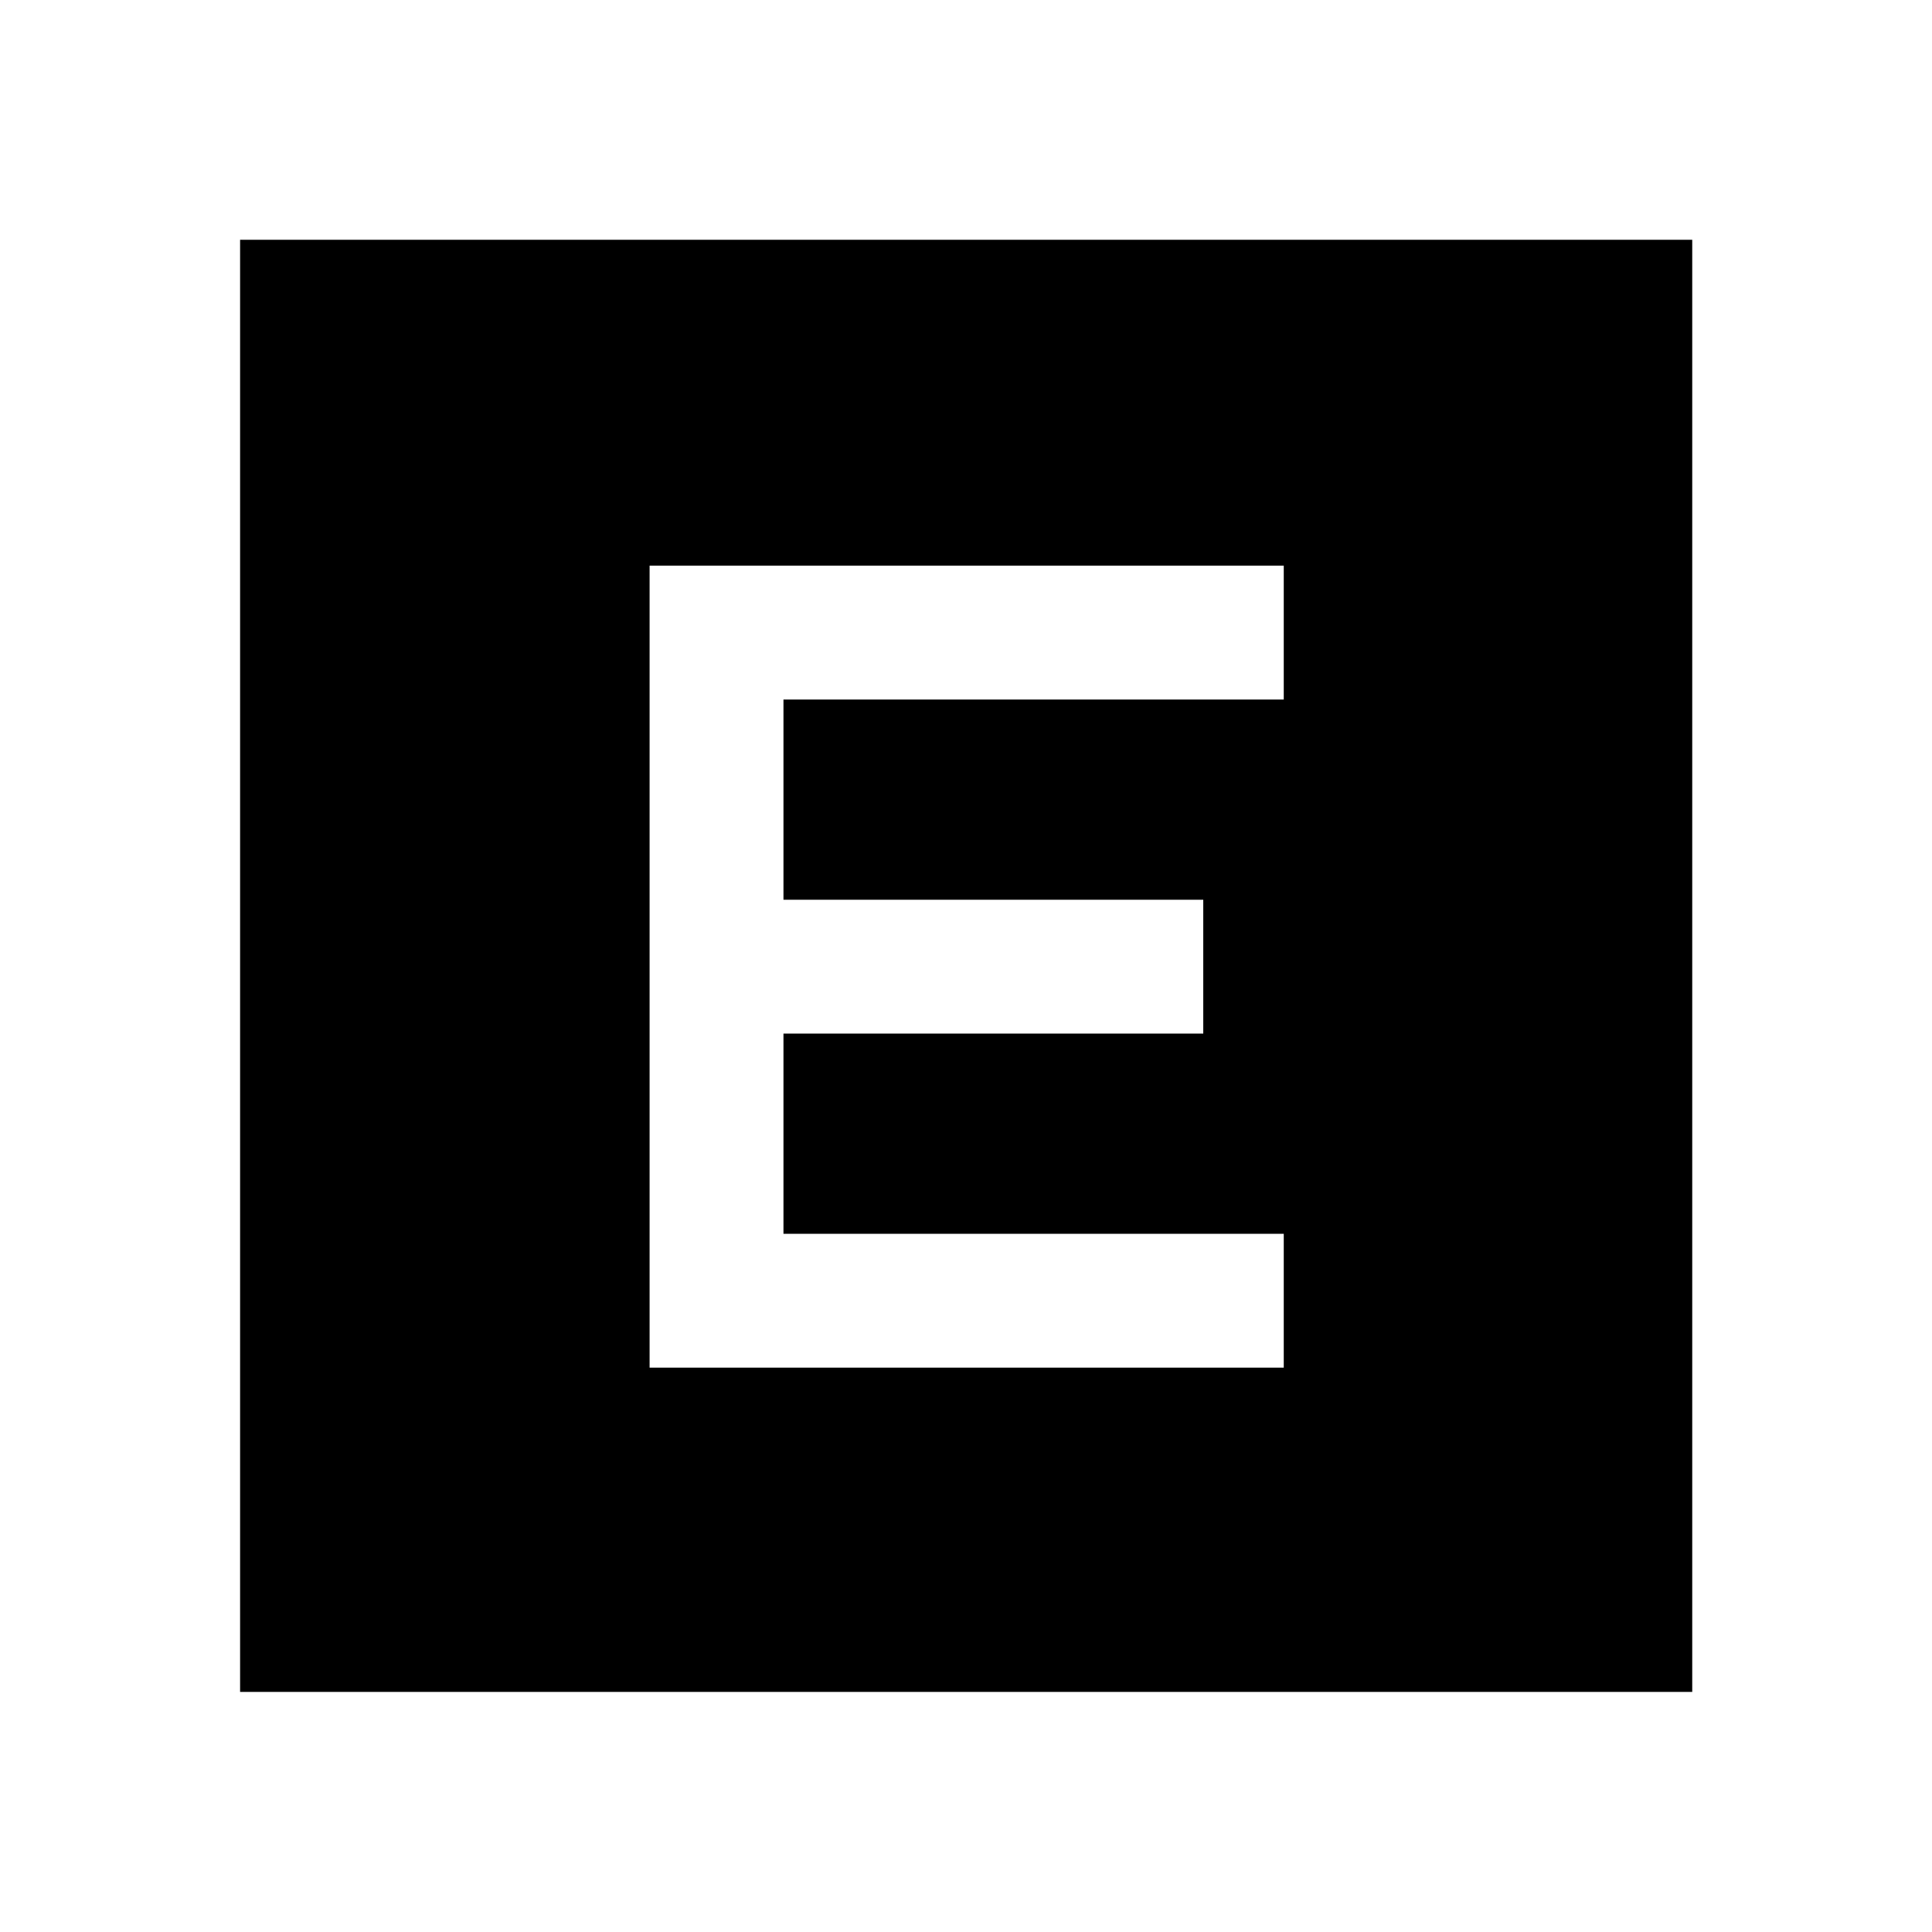 <svg xmlns="http://www.w3.org/2000/svg" height="40" viewBox="0 -960 960 960" width="40"><path d="M322.78-280.41h315.11v-66.52H389.3v-99.48h208.59v-66.52H389.3v-99.48h248.59v-66.52H322.78v398.52ZM119.3-119.3v-721.56h721.56v721.56H119.3Z"/></svg>